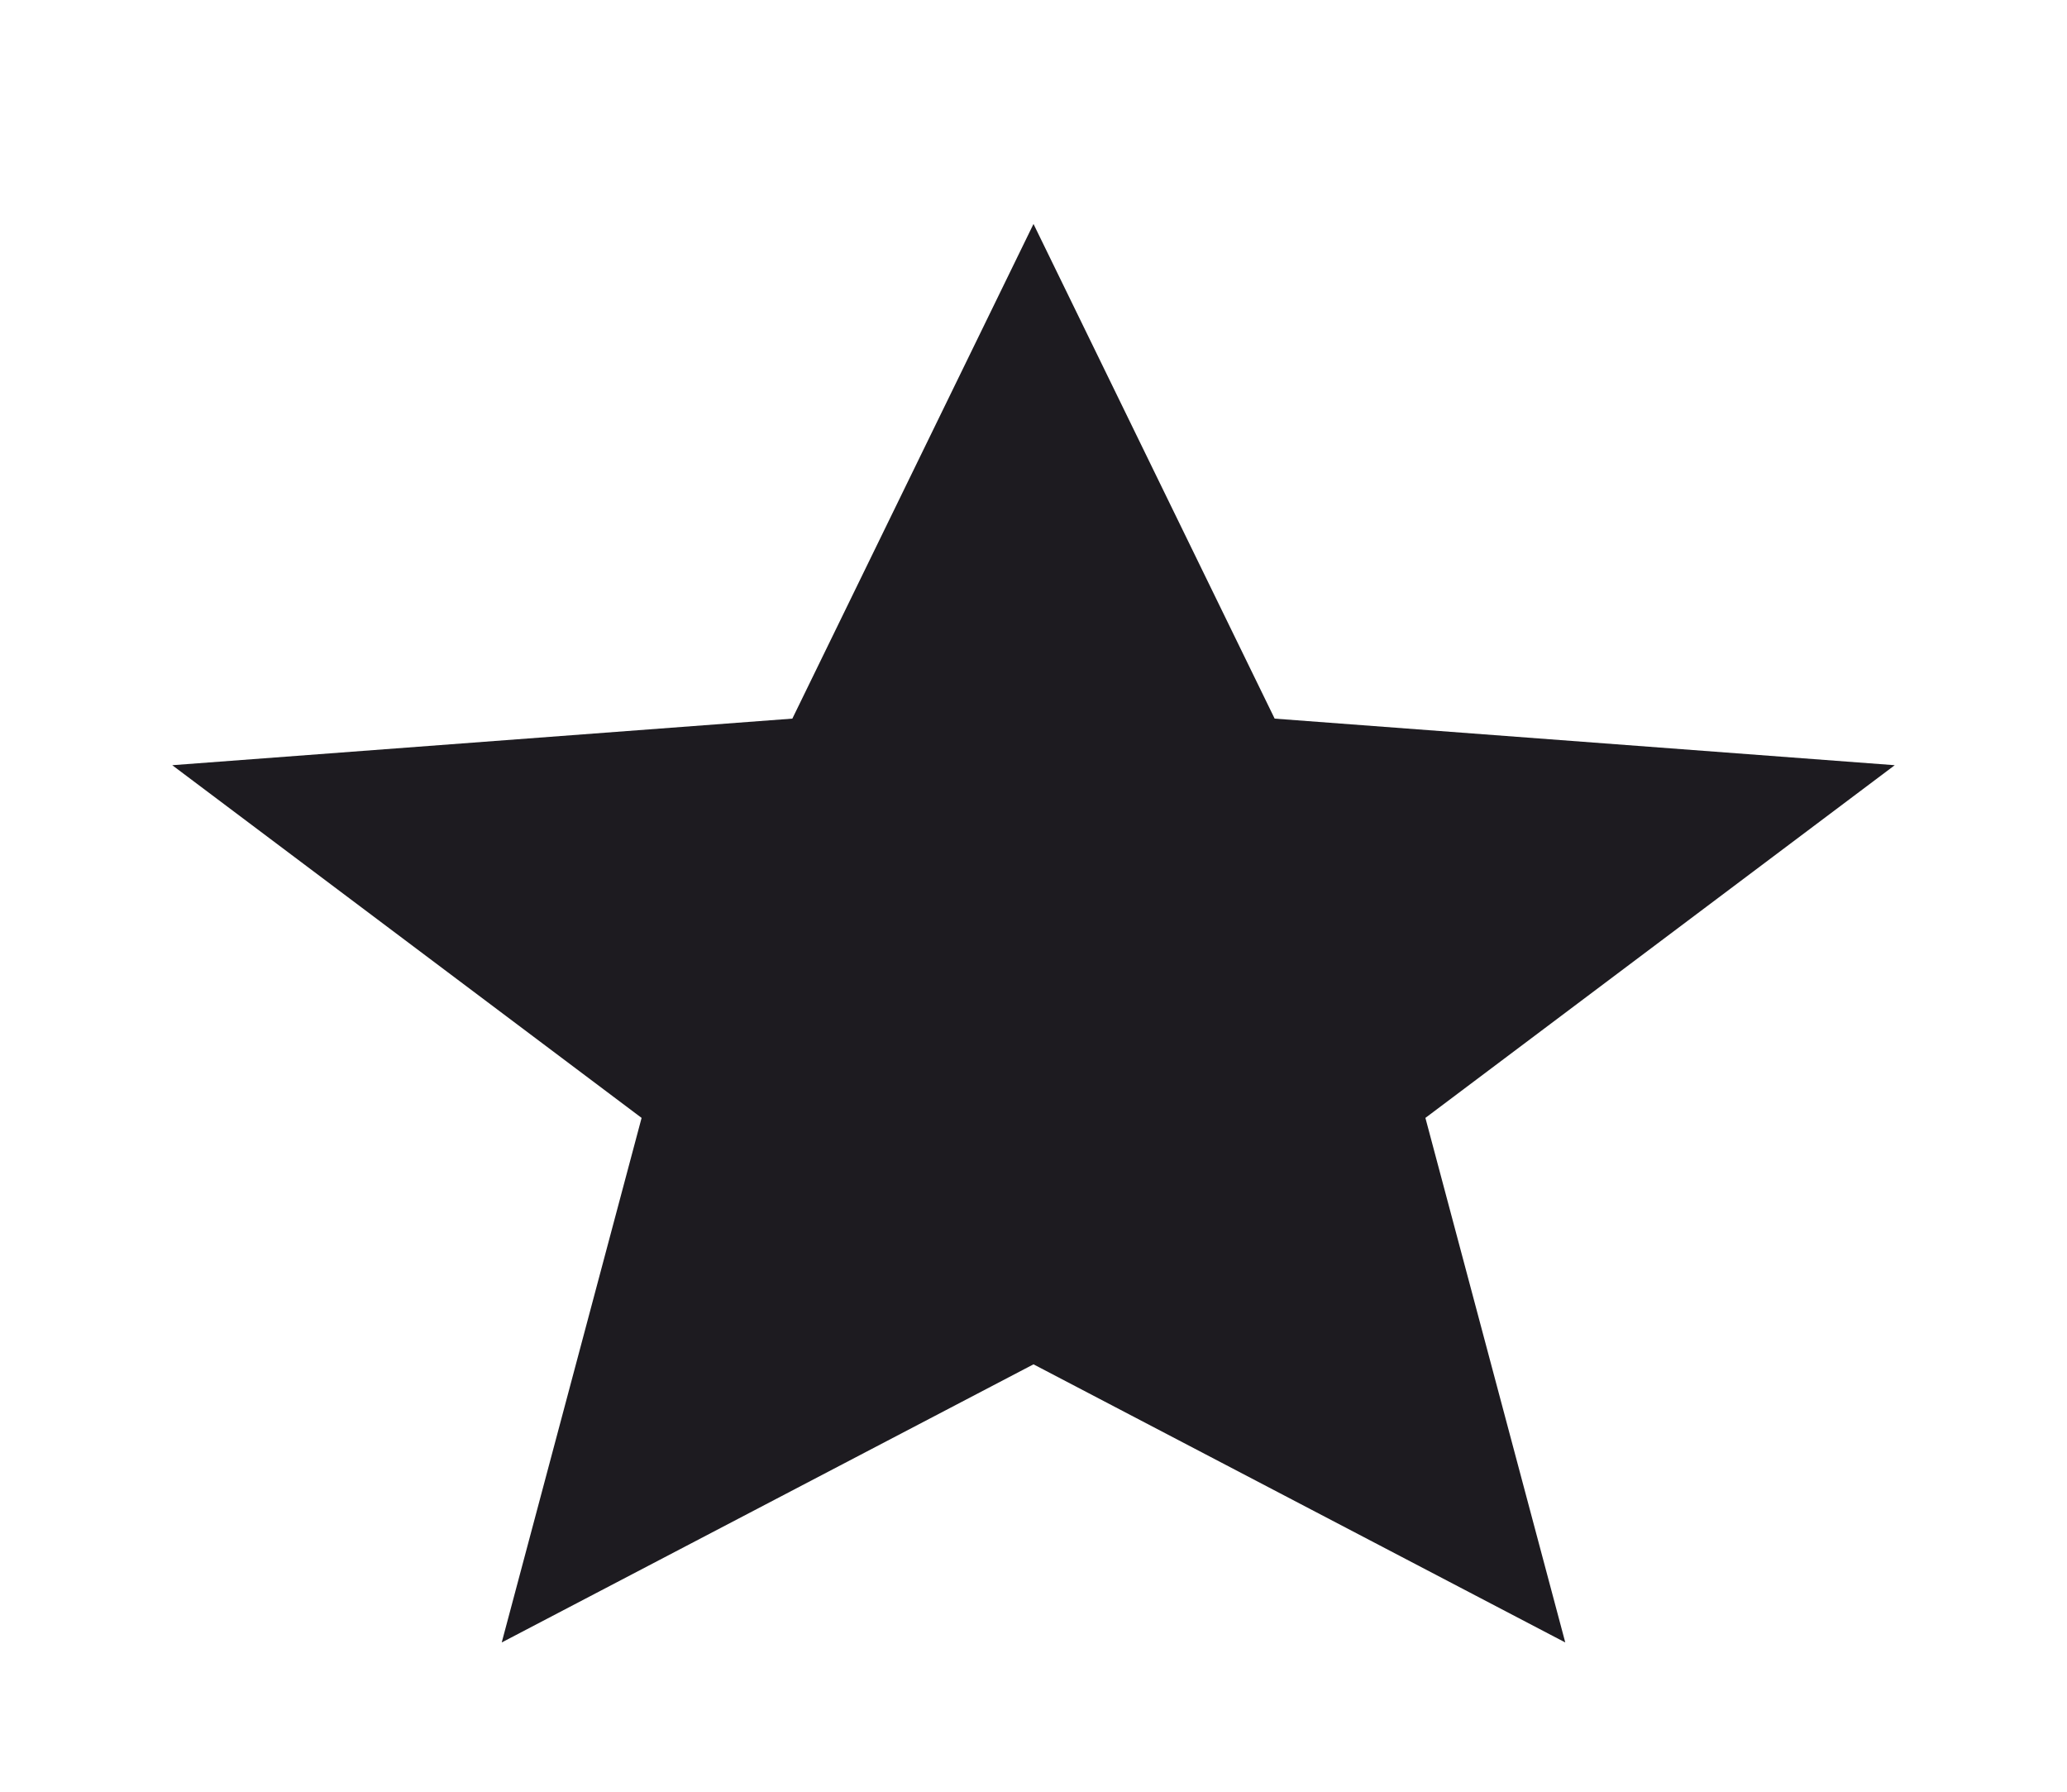 <svg width="15" height="13" viewBox="0 0 15 13" fill="none" xmlns="http://www.w3.org/2000/svg">
<path d="M3.641 11.917L4.656 8.111L1.25 5.552L5.75 5.214L7.5 1.625L9.25 5.214L13.75 5.552L10.344 8.111L11.359 11.917L7.5 9.899L3.641 11.917Z" fill="#1D1B20"/>
</svg>
